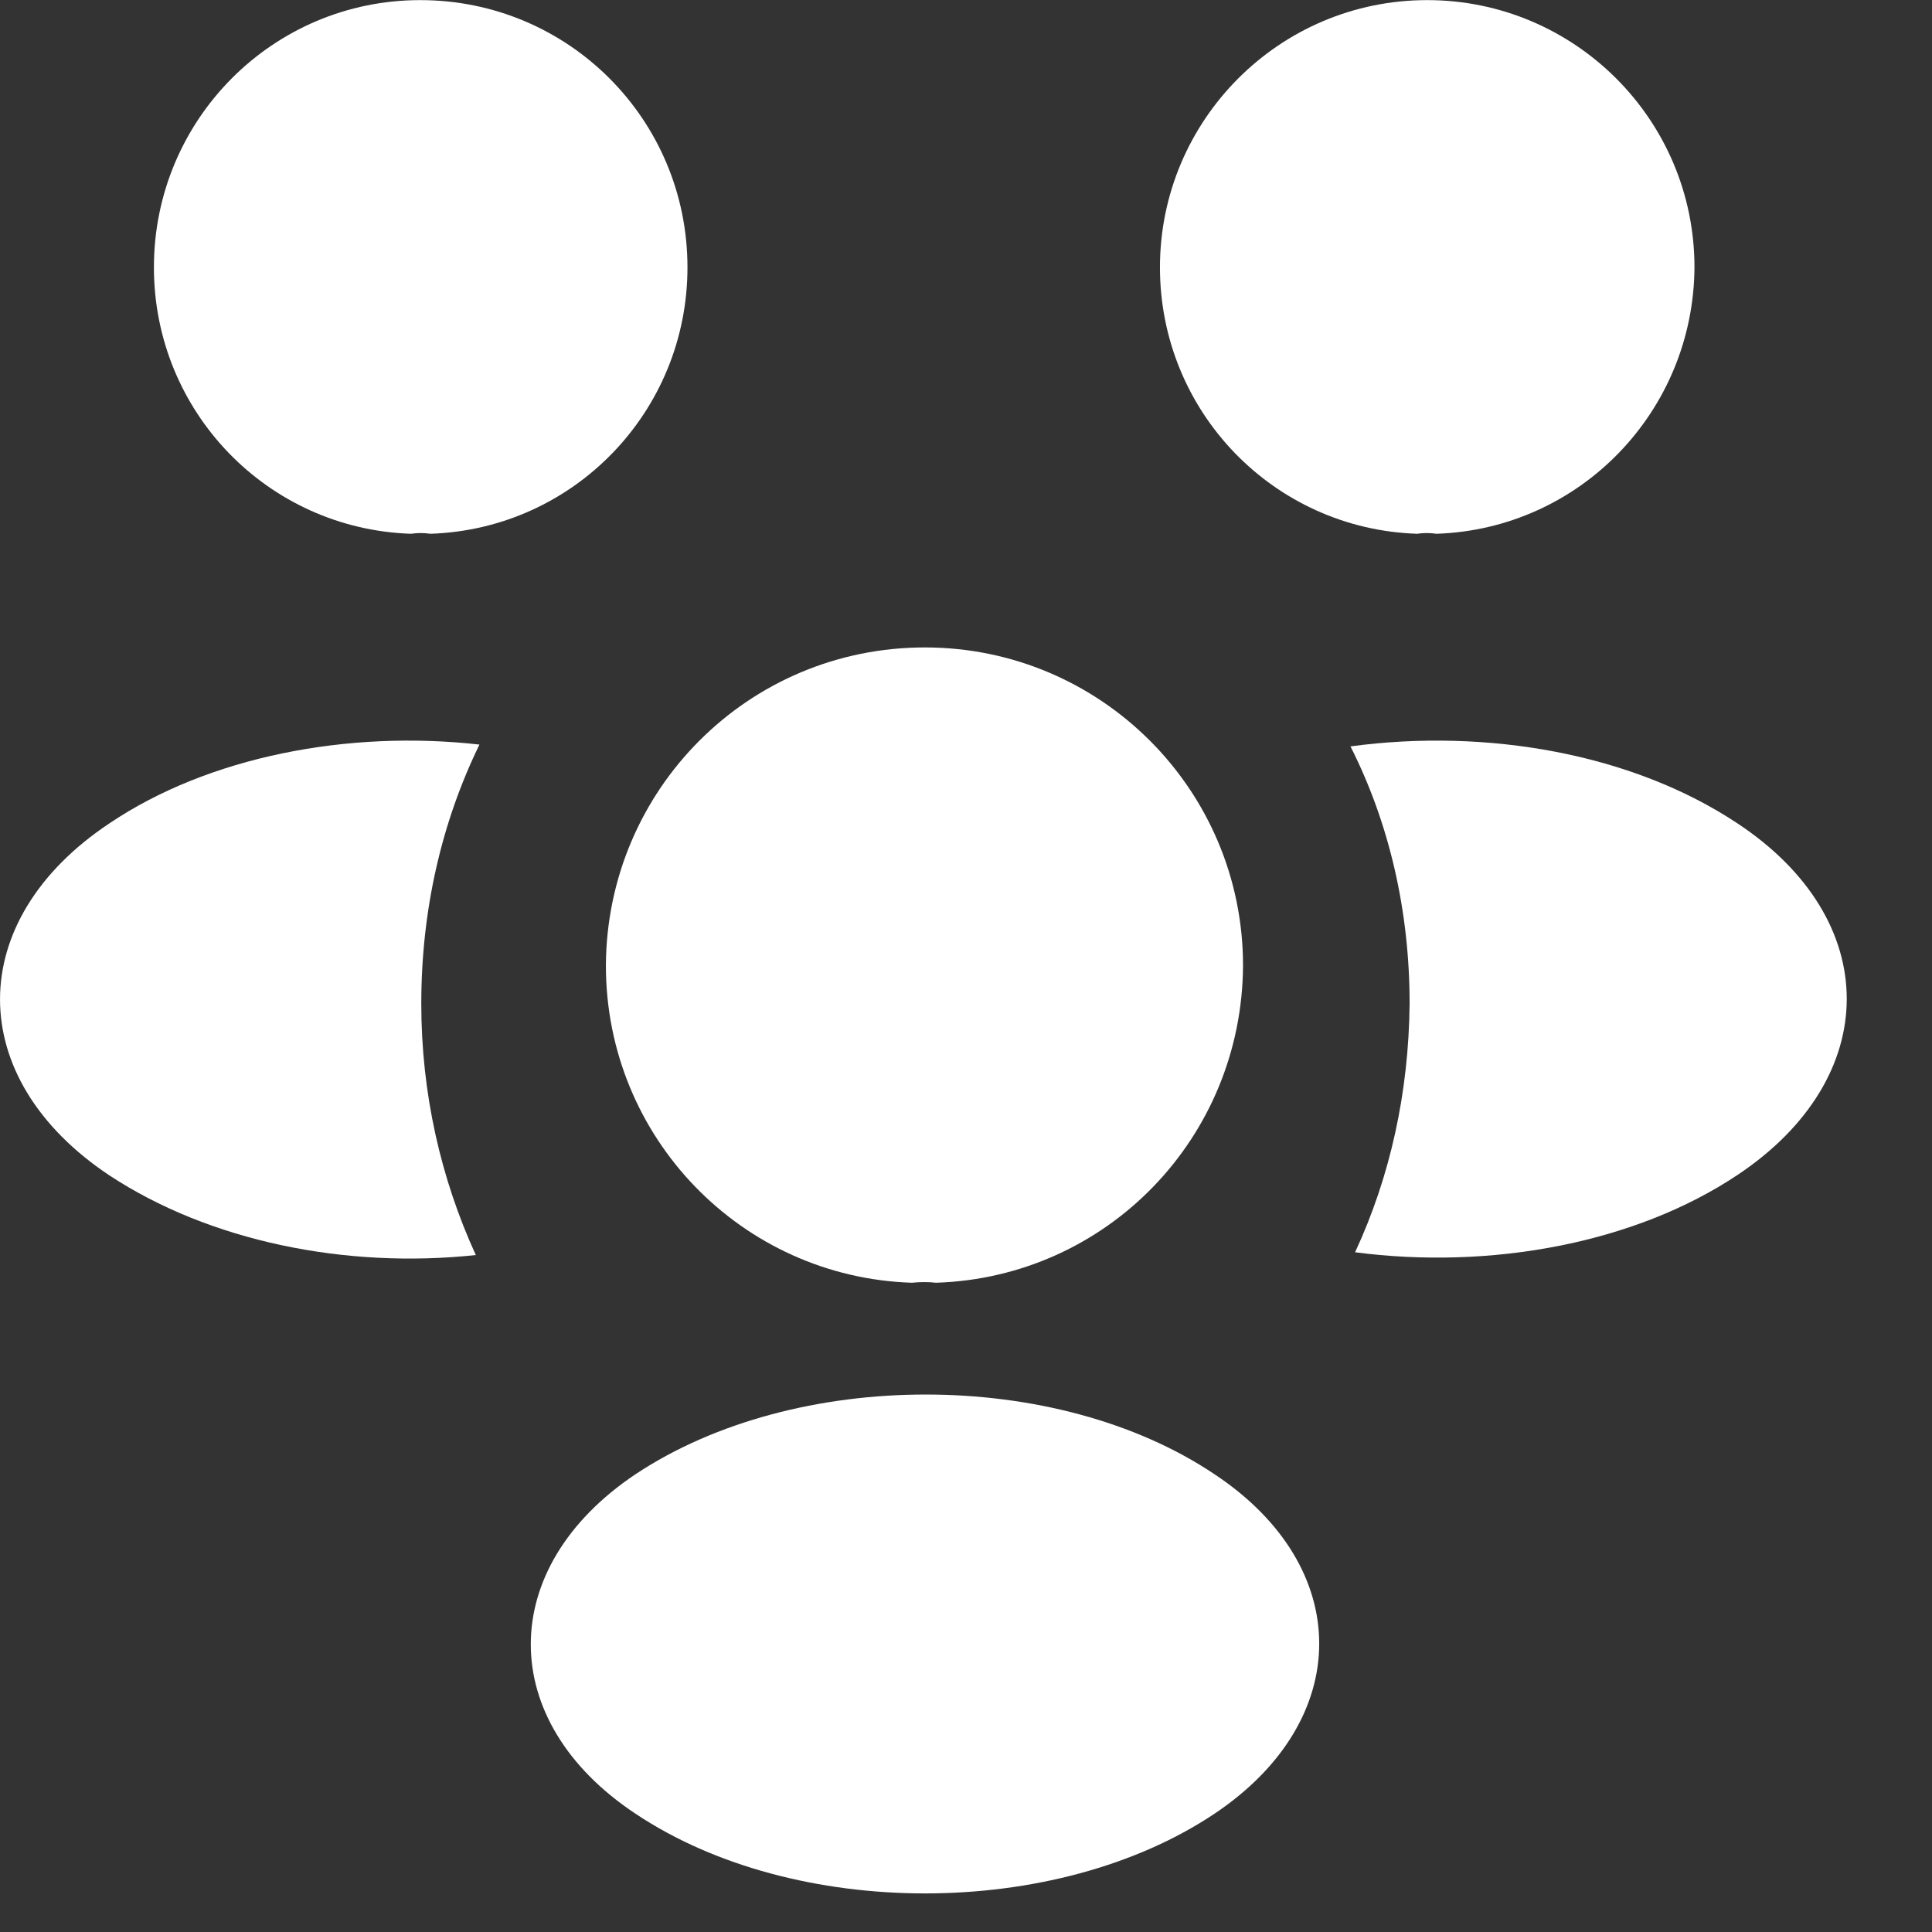 <svg width="18" height="18" viewBox="0 0 18 18" fill="none" xmlns="http://www.w3.org/2000/svg">
<rect x="0" y="0" width="18" height="18" fill="#333333" stroke="none"/>
<path d="M13.383 4.973C13.323 4.964 13.262 4.964 13.202 4.973C11.866 4.929 10.807 3.835 10.807 2.491C10.807 1.121 11.918 0.001 13.297 0.001C14.667 0.001 15.787 1.112 15.787 2.491C15.778 3.835 14.718 4.929 13.383 4.973Z" fill="white"/>
<path d="M16.192 10.944C15.227 11.59 13.874 11.831 12.625 11.667C12.953 10.961 13.125 10.177 13.133 9.35C13.133 8.488 12.944 7.669 12.582 6.954C13.857 6.782 15.21 7.023 16.184 7.669C17.545 8.566 17.545 10.039 16.192 10.944Z" fill="white"/>
<path d="M3.829 4.973C3.889 4.964 3.95 4.964 4.01 4.973C5.345 4.929 6.405 3.835 6.405 2.491C6.405 1.112 5.294 0.001 3.915 0.001C2.545 0.001 1.434 1.112 1.434 2.491C1.434 3.835 2.493 4.929 3.829 4.973Z" fill="white"/>
<path d="M3.925 9.35C3.925 10.185 4.106 10.978 4.433 11.693C3.218 11.823 1.952 11.564 1.021 10.952C-0.34 10.048 -0.34 8.574 1.021 7.67C1.943 7.049 3.244 6.799 4.467 6.937C4.114 7.661 3.925 8.48 3.925 9.35Z" fill="white"/>
<path d="M8.721 11.951C8.652 11.943 8.574 11.943 8.496 11.951C6.911 11.9 5.645 10.599 5.645 8.996C5.653 7.359 6.971 6.032 8.617 6.032C10.254 6.032 11.581 7.359 11.581 8.996C11.572 10.599 10.315 11.9 8.721 11.951Z" fill="white"/>
<path d="M5.921 13.735C4.62 14.606 4.62 16.036 5.921 16.898C7.403 17.888 9.833 17.888 11.315 16.898C12.616 16.027 12.616 14.597 11.315 13.735C9.841 12.745 7.412 12.745 5.921 13.735Z" fill="white"/>
</svg>
